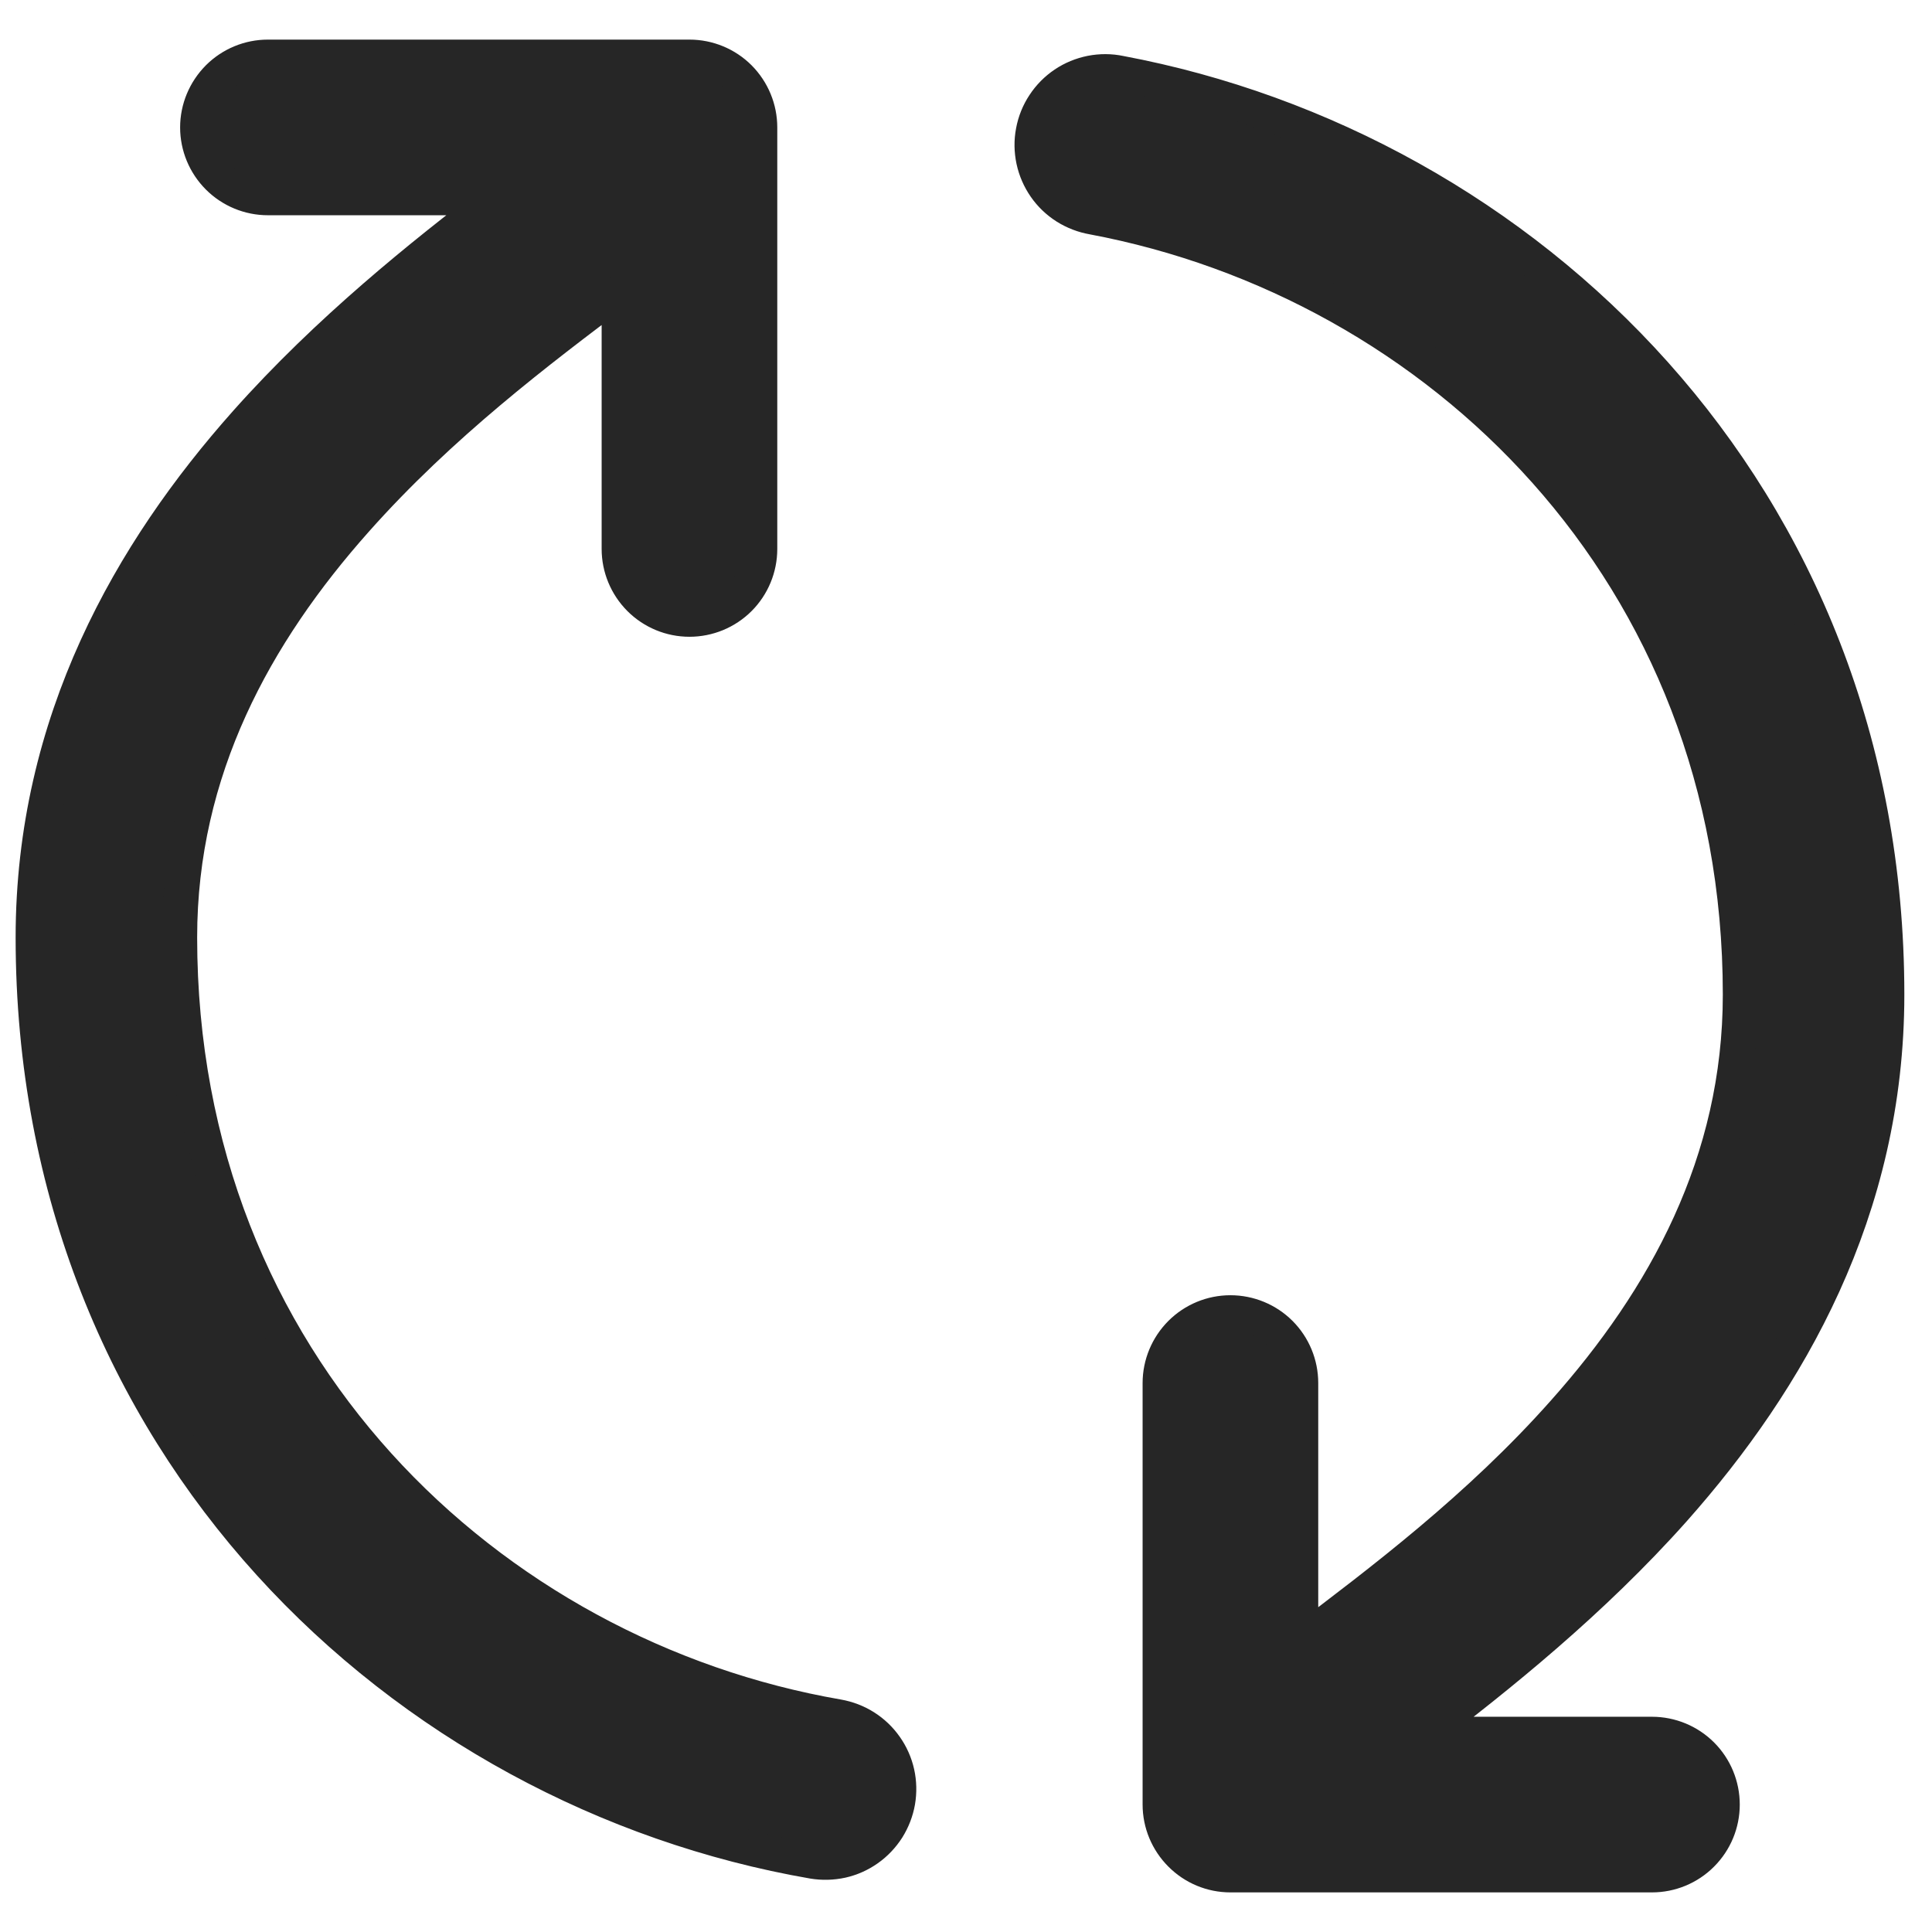 <svg width="22" height="22" viewBox="0 0 22 22" fill="none" xmlns="http://www.w3.org/2000/svg">
<path fill-rule="evenodd" clip-rule="evenodd" d="M2.045 10.675C2.045 15.546 5.576 18.864 9.542 19.55C9.65 19.569 9.754 19.609 9.846 19.667C9.939 19.726 10.019 19.802 10.082 19.892C10.145 19.981 10.19 20.082 10.214 20.189C10.238 20.296 10.24 20.407 10.222 20.514C10.203 20.622 10.163 20.725 10.105 20.818C10.046 20.91 9.97 20.991 9.88 21.054C9.791 21.117 9.69 21.162 9.583 21.186C9.476 21.209 9.366 21.212 9.258 21.194C4.6 20.387 0.378 16.461 0.378 10.675C0.378 8.216 1.496 6.283 2.802 4.814C3.738 3.762 4.808 2.906 5.669 2.251H3.051C2.839 2.251 2.636 2.167 2.486 2.017C2.336 1.867 2.251 1.663 2.251 1.451C2.251 1.239 2.336 1.036 2.486 0.885C2.636 0.735 2.839 0.651 3.051 0.651H7.851C8.063 0.651 8.267 0.735 8.417 0.885C8.567 1.036 8.651 1.239 8.651 1.451V6.251C8.651 6.463 8.567 6.667 8.417 6.817C8.267 6.967 8.063 7.051 7.851 7.051C7.639 7.051 7.436 6.967 7.286 6.817C7.136 6.667 7.051 6.463 7.051 6.251V3.298L7.05 3.301C6.134 3.989 5.018 4.832 4.05 5.922C2.906 7.208 2.045 8.763 2.045 10.674V10.675ZM19.818 11.325C19.818 6.506 16.362 3.208 12.447 2.472C12.337 2.453 12.233 2.413 12.139 2.354C12.046 2.295 11.965 2.218 11.902 2.127C11.839 2.036 11.794 1.933 11.771 1.825C11.748 1.717 11.746 1.605 11.767 1.497C11.787 1.388 11.829 1.284 11.89 1.192C11.951 1.099 12.029 1.02 12.121 0.958C12.213 0.896 12.316 0.854 12.425 0.832C12.534 0.811 12.645 0.811 12.754 0.834C17.352 1.698 21.485 5.602 21.485 11.325C21.485 13.784 20.366 15.715 19.061 17.186C18.125 18.238 17.055 19.094 16.194 19.749H18.811C19.023 19.749 19.227 19.833 19.377 19.983C19.527 20.133 19.611 20.337 19.611 20.549C19.611 20.761 19.527 20.964 19.377 21.114C19.227 21.265 19.023 21.349 18.811 21.349H14.011C13.799 21.349 13.596 21.265 13.446 21.114C13.296 20.964 13.211 20.761 13.211 20.549V15.749C13.211 15.537 13.296 15.333 13.446 15.183C13.596 15.033 13.799 14.949 14.011 14.949C14.223 14.949 14.427 15.033 14.577 15.183C14.727 15.333 14.811 15.537 14.811 15.749V18.701H14.815C15.728 18.01 16.846 17.168 17.813 16.077C18.957 14.792 19.818 13.237 19.818 11.325Z" fill="#262626" stroke="#262626" stroke-width="0.4"/>
</svg>
